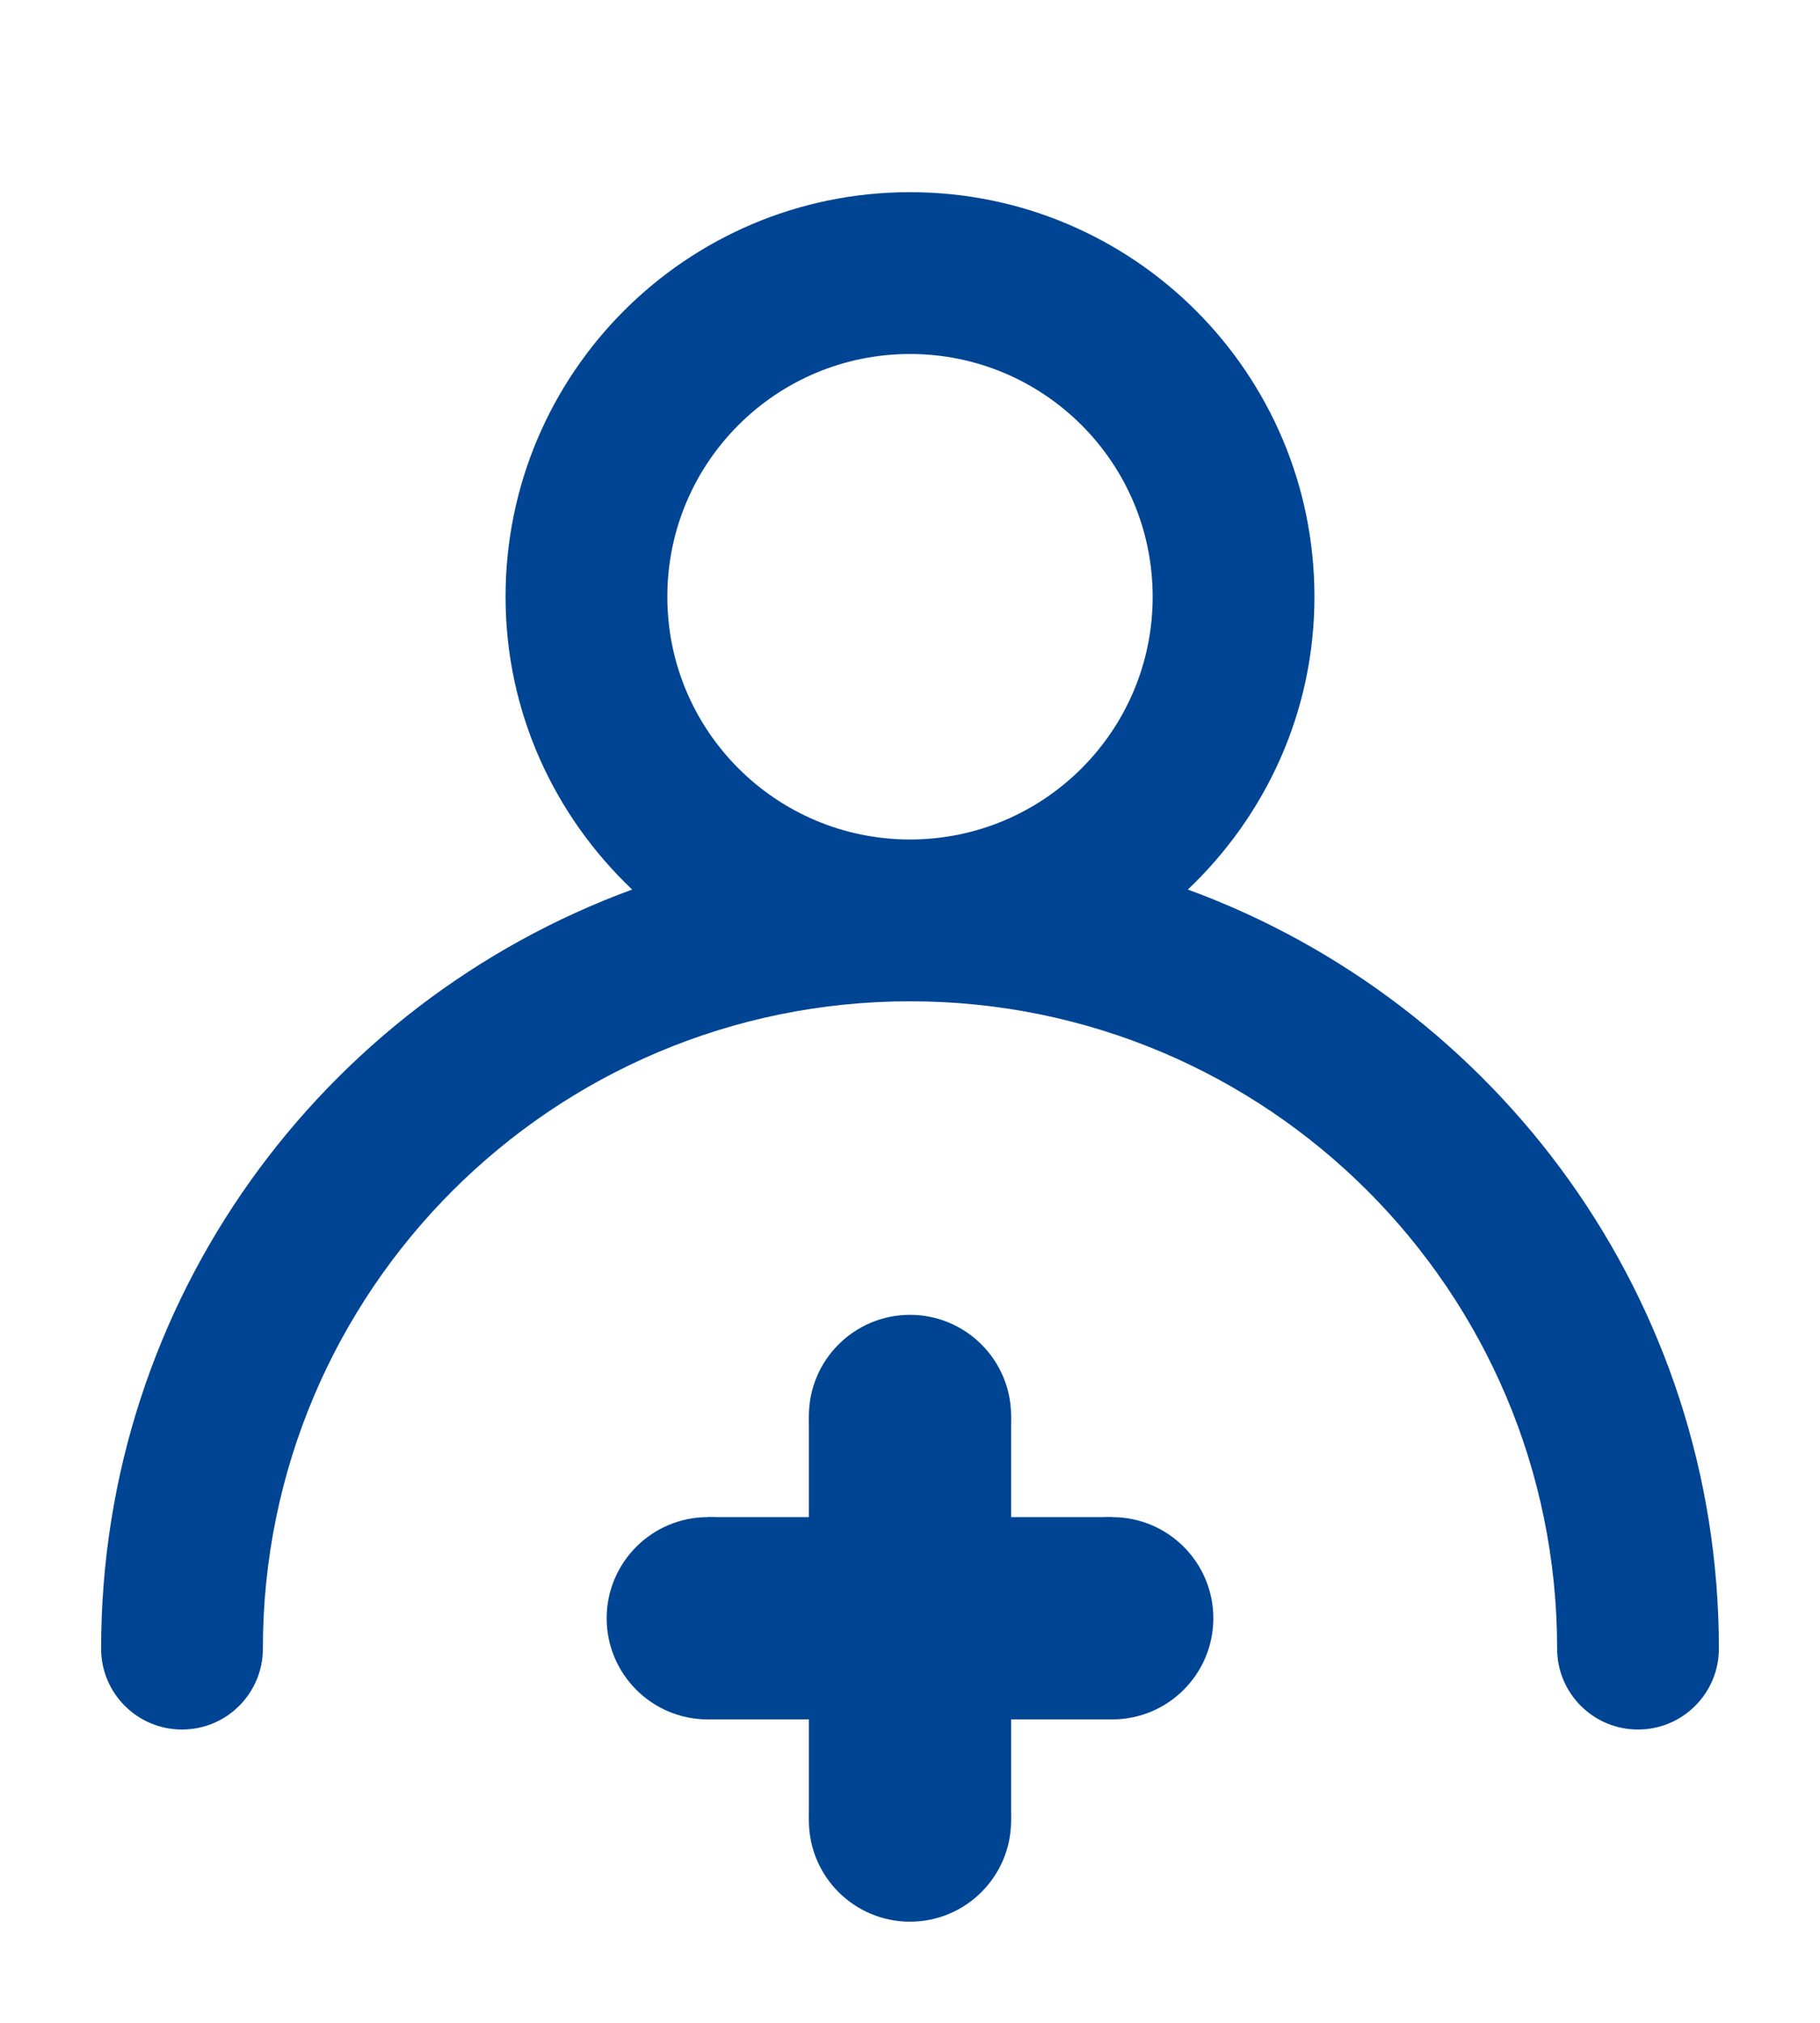 <?xml version="1.0" encoding="utf-8"?>
<!-- Generator: Adobe Illustrator 17.0.0, SVG Export Plug-In . SVG Version: 6.00 Build 0)  -->
<!DOCTYPE svg PUBLIC "-//W3C//DTD SVG 1.1//EN" "http://www.w3.org/Graphics/SVG/1.1/DTD/svg11.dtd">
<svg version="1.1" id="Livello_1" xmlns="http://www.w3.org/2000/svg" xmlns:xlink="http://www.w3.org/1999/xlink" x="0px" y="0px"
	 width="18px" height="20px" viewBox="0 0 18 20" enable-background="new 0 0 18 20" xml:space="preserve">
<path fill-rule="evenodd" clip-rule="evenodd" fill="#004594" d="M11.748,8.795C12.516,8.066,13,7.042,13,5.9c0-2.209-1.791-4-4-4
	s-4,1.791-4,4c0,1.142,0.484,2.166,1.252,2.895C3.19,9.917,1,12.849,1,16.3c0,0.442,0.358,0.8,0.8,0.8c0.442,0,0.8-0.358,0.8-0.8
	c0-3.535,2.865-6.4,6.4-6.4c3.535,0,6.4,2.865,6.4,6.4c0,0.442,0.358,0.8,0.8,0.8c0.442,0,0.8-0.358,0.8-0.8
	C17,12.849,14.811,9.917,11.748,8.795z M6.6,5.9c0-1.326,1.075-2.4,2.4-2.4s2.4,1.075,2.4,2.4c0,1.325-1.075,2.4-2.4,2.4
	S6.6,7.225,6.6,5.9z"/>
<path fill-rule="evenodd" clip-rule="evenodd" fill="#004594" d="M9,13c0.552,0,1,0.448,1,1c0,0.552-0.448,1-1,1s-1-0.448-1-1
	C8,13.448,8.448,13,9,13z"/>
<path fill-rule="evenodd" clip-rule="evenodd" fill="#004594" d="M9,17c0.552,0,1,0.448,1,1c0,0.552-0.448,1-1,1s-1-0.448-1-1
	C8,17.448,8.448,17,9,17z"/>
<path fill-rule="evenodd" clip-rule="evenodd" fill="#004594" d="M7,15c0.552,0,1,0.448,1,1c0,0.552-0.448,1-1,1s-1-0.448-1-1
	C6,15.448,6.448,15,7,15z"/>
<path fill-rule="evenodd" clip-rule="evenodd" fill="#004594" d="M11,15c0.552,0,1,0.448,1,1c0,0.552-0.448,1-1,1s-1-0.448-1-1
	C10,15.448,10.448,15,11,15z"/>
<path fill-rule="evenodd" clip-rule="evenodd" fill="#004594" d="M8,14h2v4H8V14z"/>
<path fill-rule="evenodd" clip-rule="evenodd" fill="#004594" d="M7,15h4v2H7V15z"/>
</svg>
